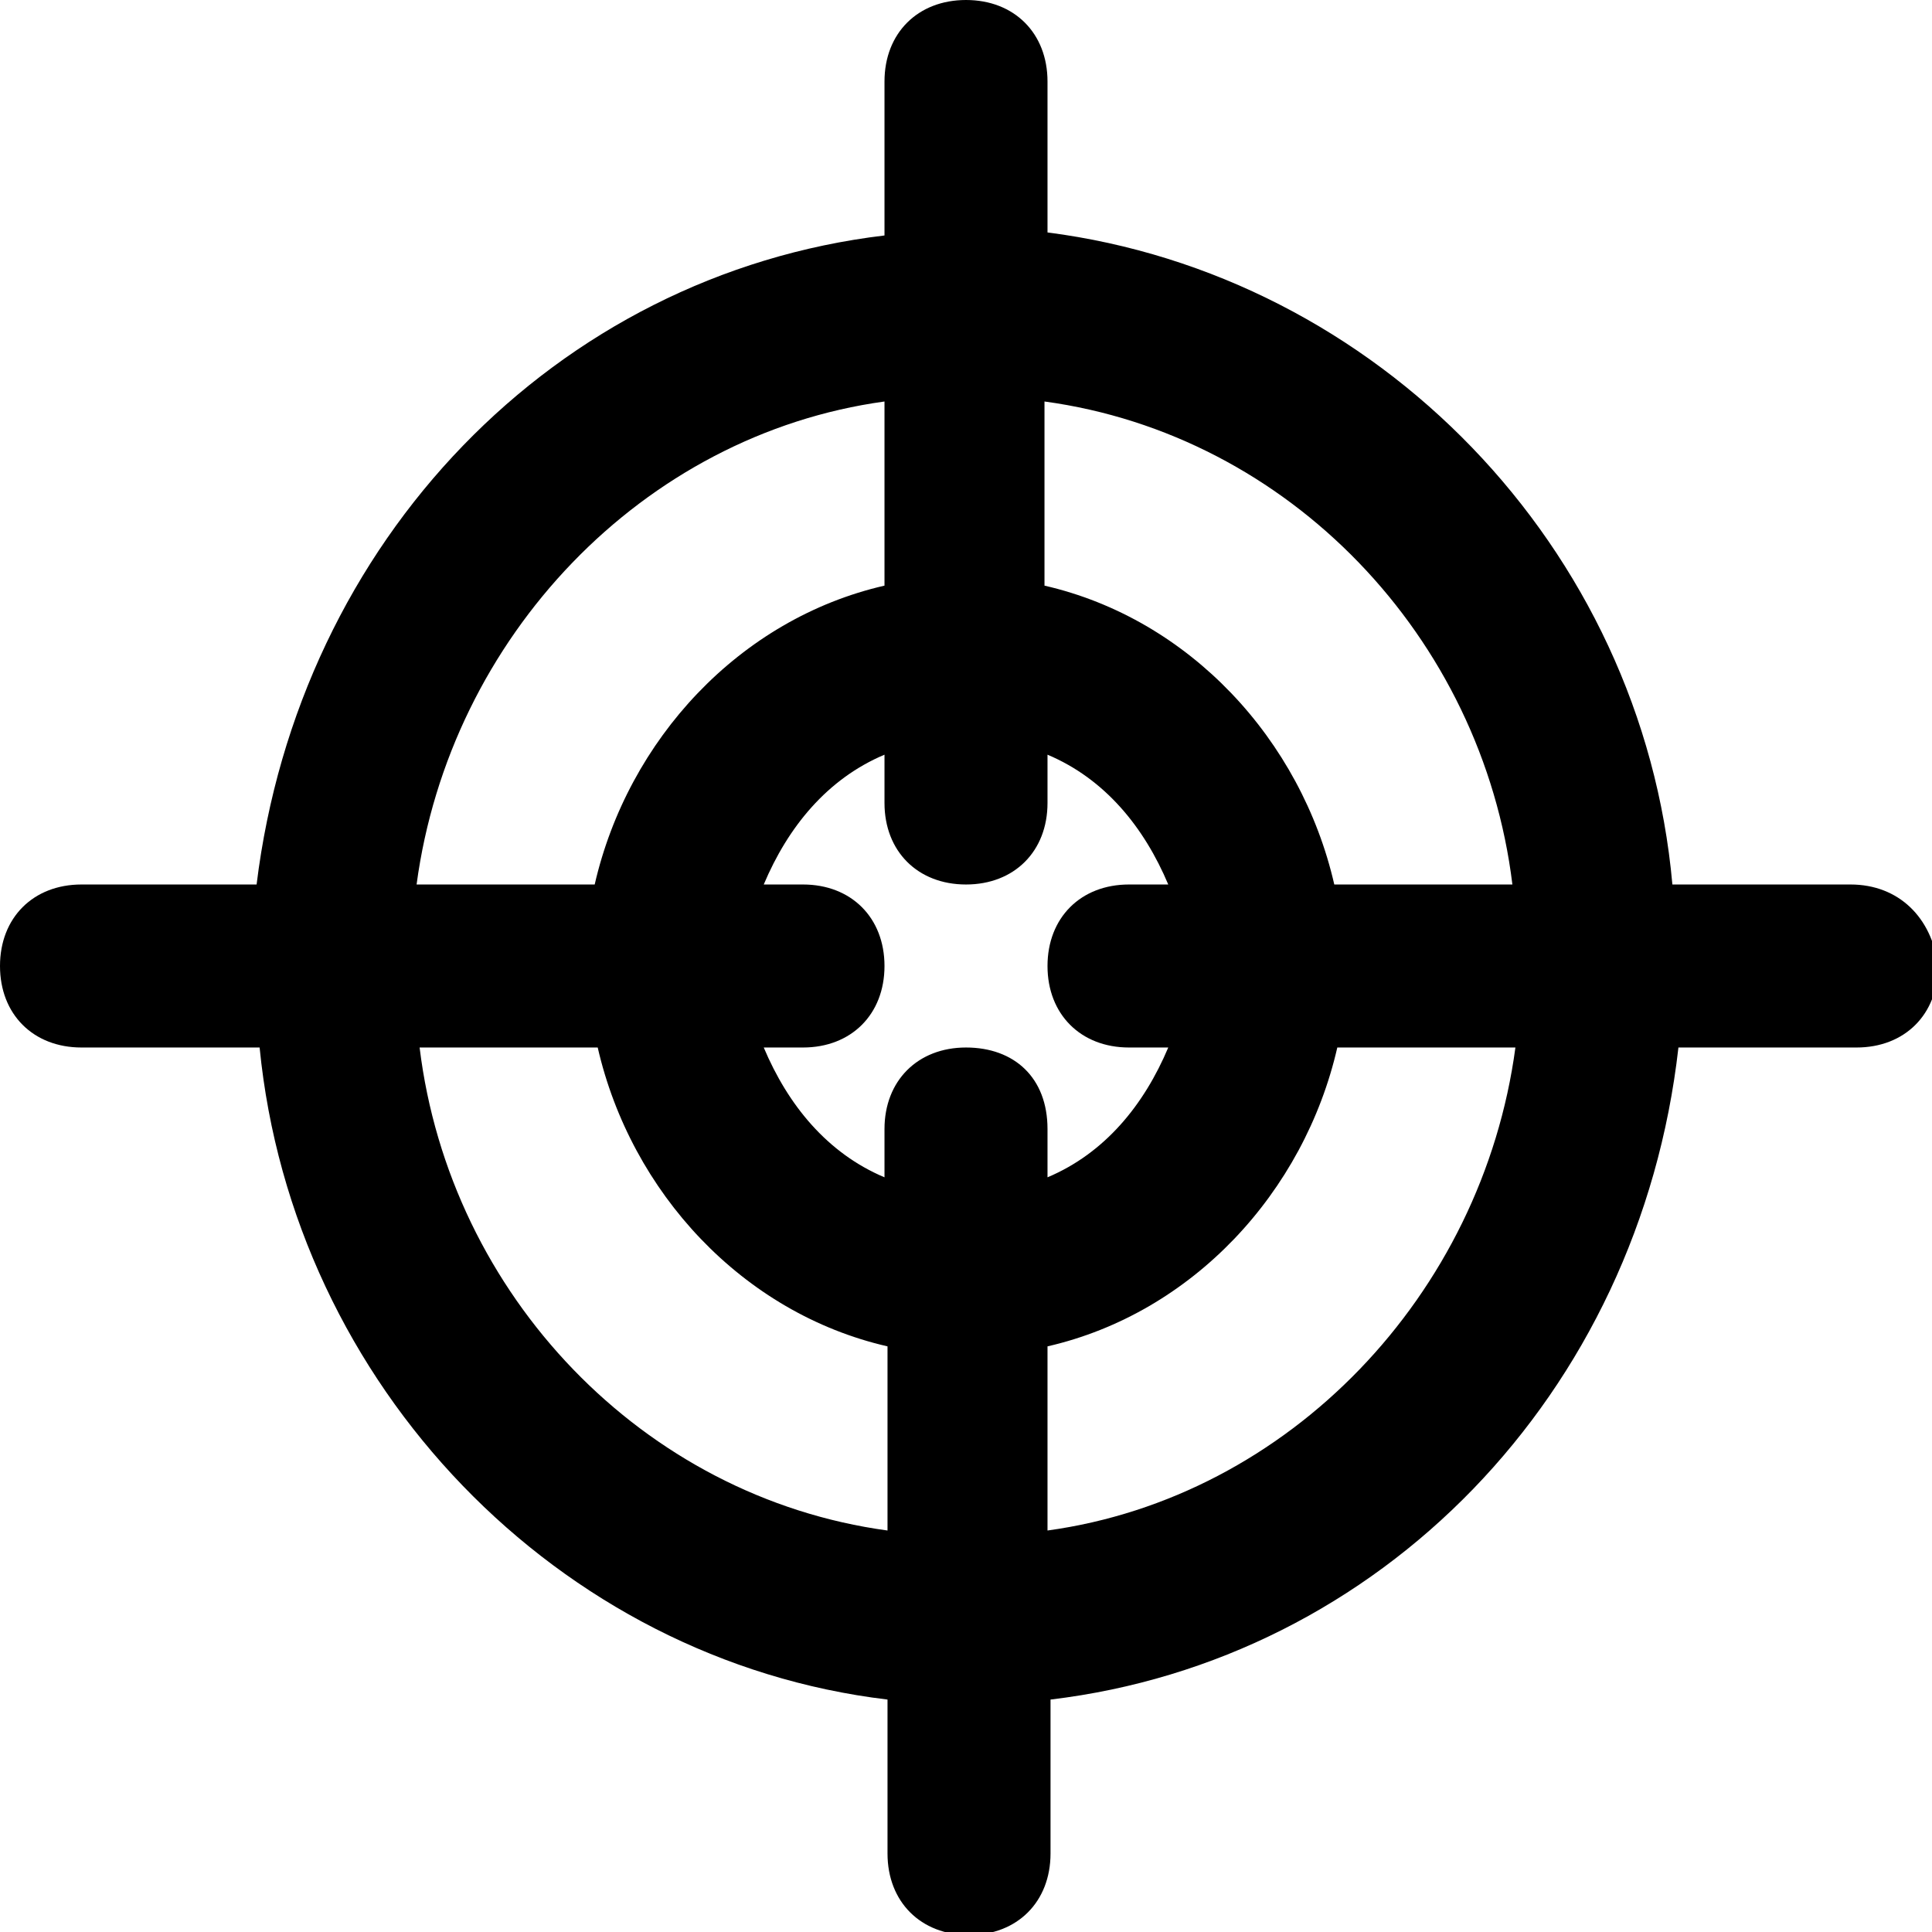<?xml version="1.0" encoding="utf-8"?>
<!-- Generator: Adobe Illustrator 23.0.0, SVG Export Plug-In . SVG Version: 6.00 Build 0)  -->
<svg version="1.1" id="Layer_2_1_" xmlns="http://www.w3.org/2000/svg" xmlns:xlink="http://www.w3.org/1999/xlink" x="0px" y="0px"
	 viewBox="0 0 64 64" style="enable-background:new 0 0 64 64;" xml:space="preserve">
<path d="M61.3,29.3h-5.9C54.4,18.1,45.6,9.1,34.7,7.7V2.7C34.7,1.1,33.6,0,32,0c-1.6,0-2.7,1.1-2.7,2.7v5.1
	C18.4,9.1,9.9,17.9,8.5,29.3H2.7C1.1,29.3,0,30.4,0,32c0,1.6,1.1,2.7,2.7,2.7h5.9c1.1,11.2,9.9,20.3,20.8,21.6v5.1
	c0,1.6,1.1,2.7,2.7,2.7c1.6,0,2.7-1.1,2.7-2.7v-5.1c10.9-1.3,19.5-10.1,20.8-21.6h5.9c1.6,0,2.7-1.1,2.7-2.7
	C64,30.4,62.9,29.3,61.3,29.3z M50.1,29.3h-5.9c-1.1-4.8-4.8-8.8-9.6-9.9v-6.1C42.7,14.4,49.1,21.1,50.1,29.3z M32,34.7
	c-1.6,0-2.7,1.1-2.7,2.7v1.6c-1.9-0.8-3.2-2.4-4-4.3h1.3c1.6,0,2.7-1.1,2.7-2.7c0-1.6-1.1-2.7-2.7-2.7h-1.3c0.8-1.9,2.1-3.5,4-4.3
	v1.6c0,1.6,1.1,2.7,2.7,2.7c1.6,0,2.7-1.1,2.7-2.7v-1.6c1.9,0.8,3.2,2.4,4,4.3h-1.3c-1.6,0-2.7,1.1-2.7,2.7c0,1.6,1.1,2.7,2.7,2.7
	h1.3c-0.8,1.9-2.1,3.5-4,4.3v-1.6C34.7,35.7,33.6,34.7,32,34.7z M29.3,13.3v6.1c-4.8,1.1-8.5,5.1-9.6,9.9h-5.9
	C14.9,21.1,21.3,14.4,29.3,13.3z M13.9,34.7h5.9c1.1,4.8,4.8,8.8,9.6,9.9v6.1C21.3,49.6,14.9,42.9,13.9,34.7z M34.7,50.7v-6.1
	c4.8-1.1,8.5-5.1,9.6-9.9h5.9C49.1,42.9,42.7,49.6,34.7,50.7z"/>
</svg>
